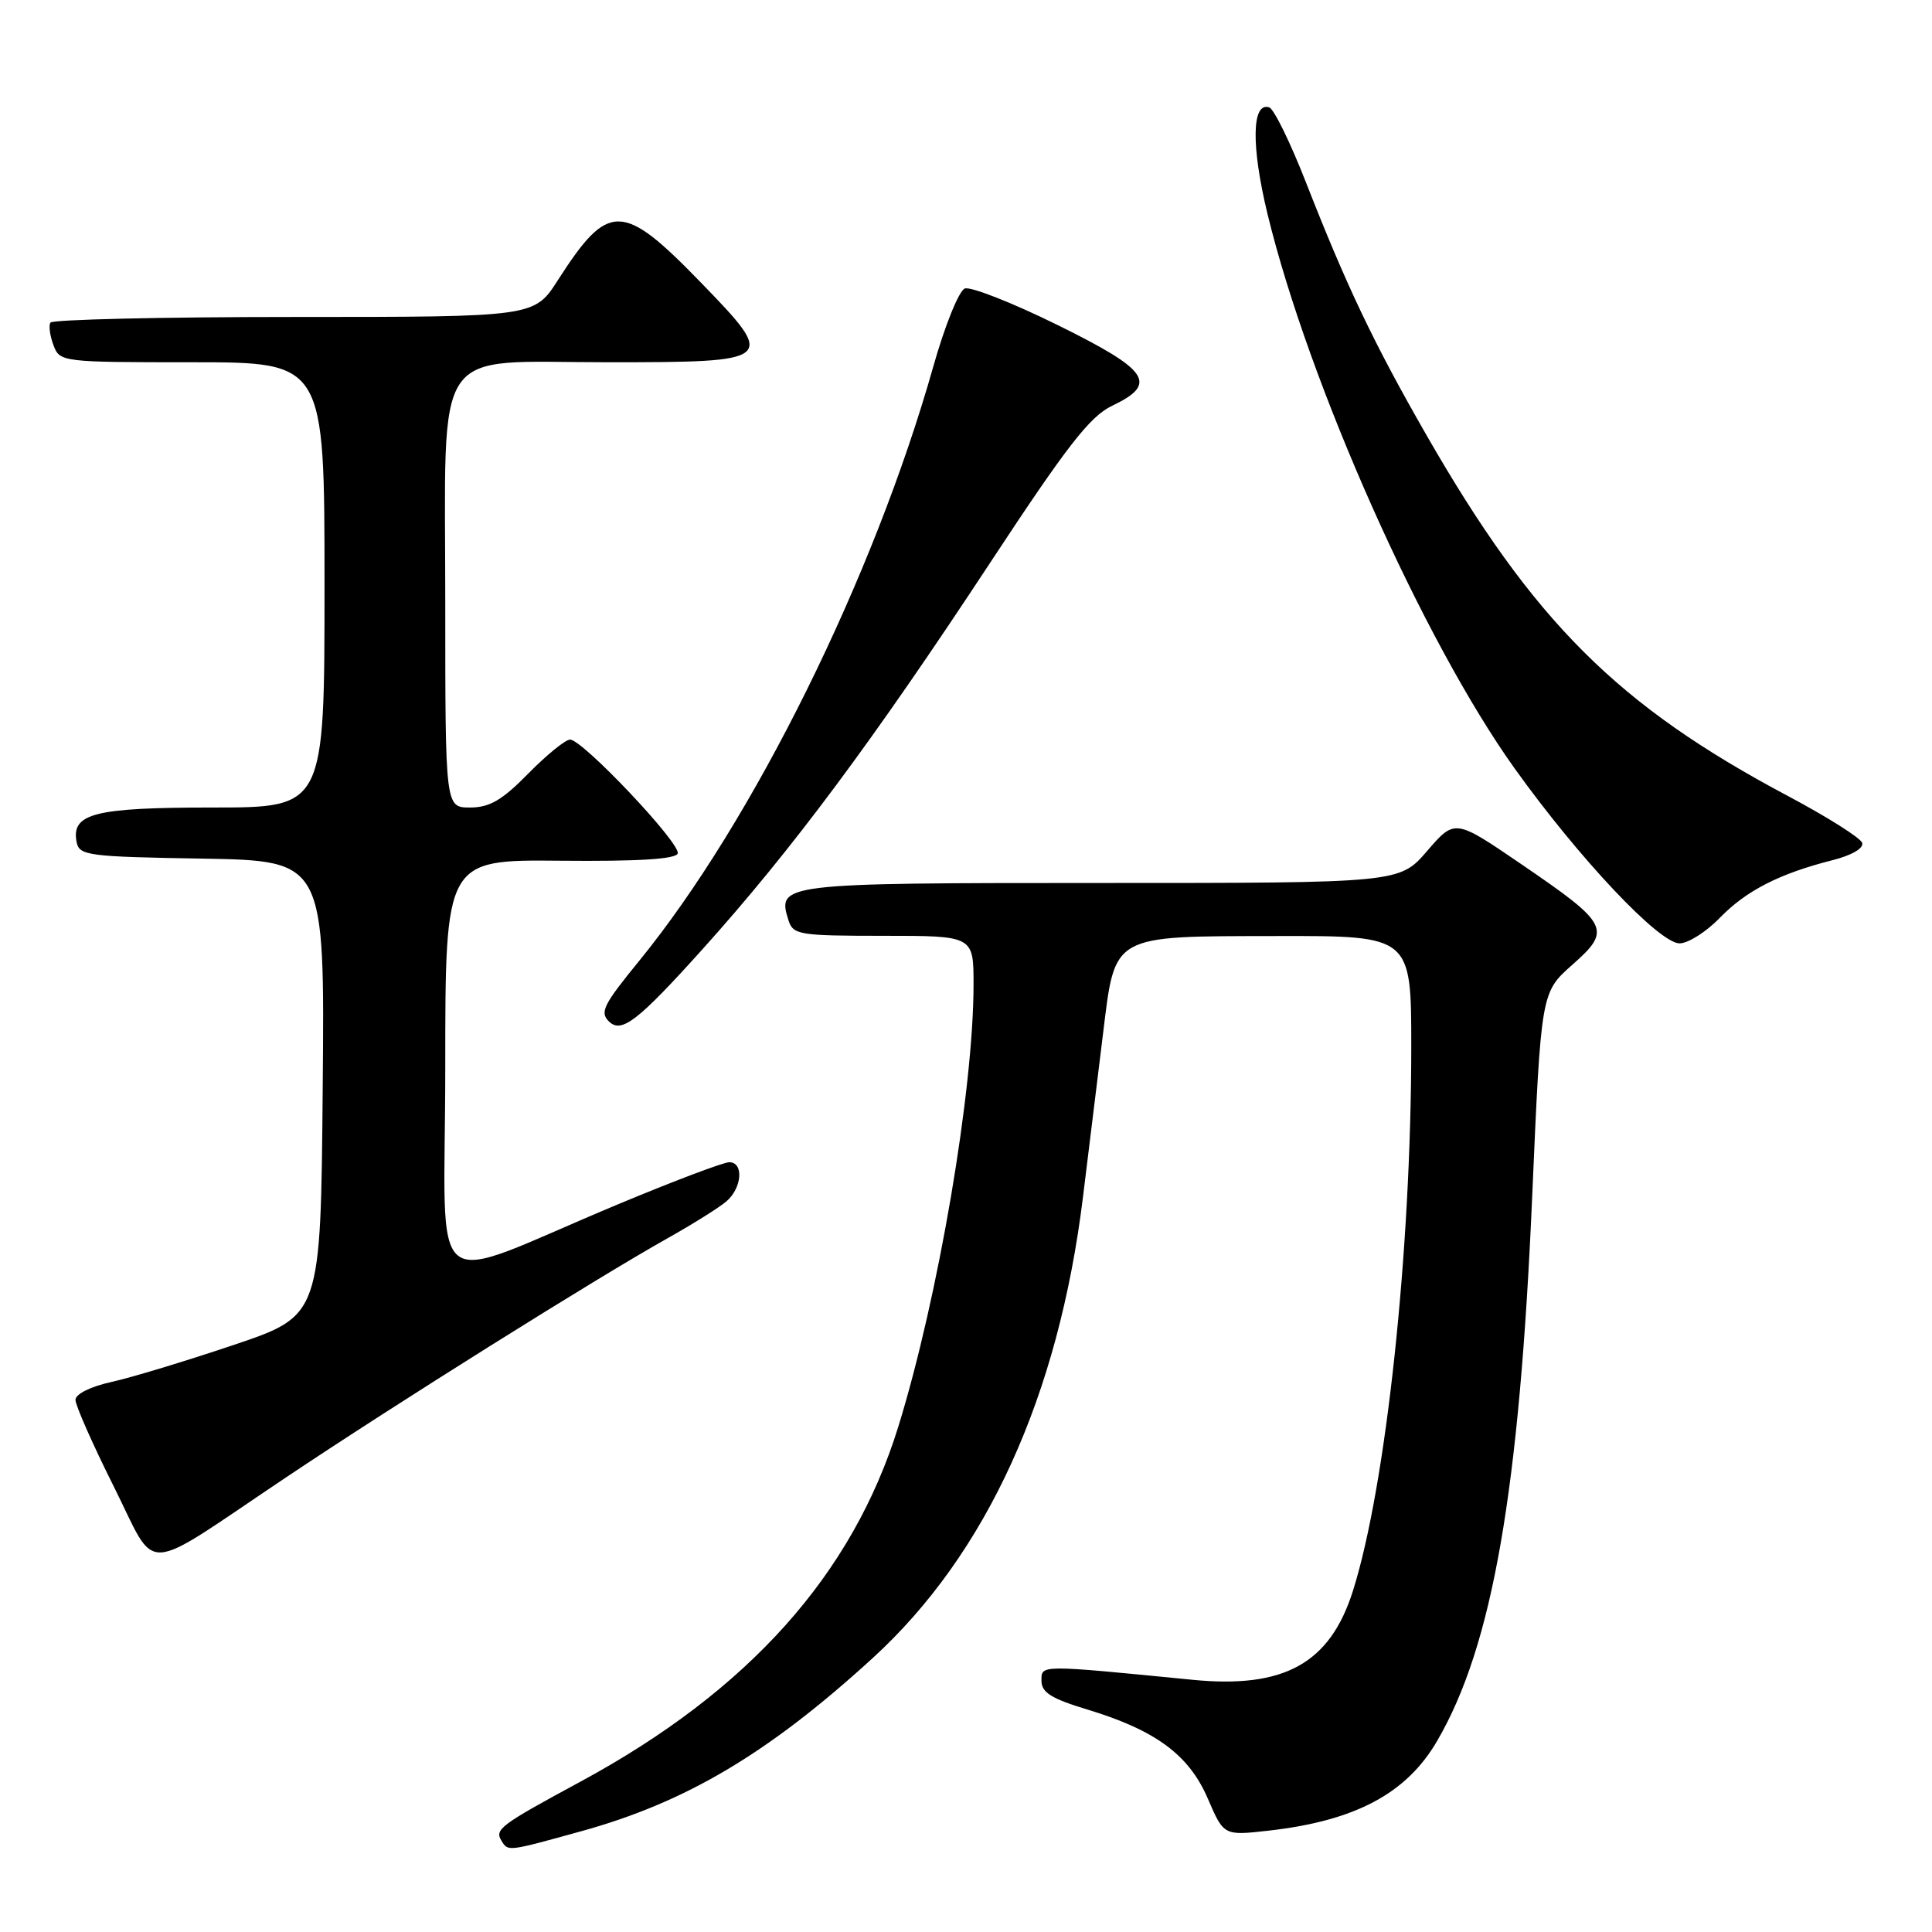 <?xml version="1.0" encoding="UTF-8" standalone="no"?>
<!DOCTYPE svg PUBLIC "-//W3C//DTD SVG 1.1//EN" "http://www.w3.org/Graphics/SVG/1.1/DTD/svg11.dtd" >
<svg xmlns="http://www.w3.org/2000/svg" xmlns:xlink="http://www.w3.org/1999/xlink" version="1.1" viewBox="0 0 256 256">
 <g >
 <path fill="currentColor"
d=" M 77.01 242.65 C 90.91 238.81 101.82 232.33 115.63 219.71 C 130.73 205.91 140.26 185.01 143.50 158.61 C 144.32 151.95 145.51 142.24 146.15 137.03 C 147.79 123.70 147.12 124.07 169.25 124.03 C 187.00 124.00 187.00 124.00 187.00 138.75 C 186.99 165.81 183.66 196.88 179.28 210.77 C 176.24 220.41 170.17 223.78 158.00 222.58 C 137.59 220.57 138.00 220.57 138.00 222.71 C 138.00 224.26 139.31 225.08 144.08 226.52 C 153.14 229.27 157.55 232.53 160.04 238.32 C 162.16 243.24 162.16 243.24 168.10 242.57 C 179.58 241.27 186.37 237.66 190.43 230.68 C 197.76 218.11 201.34 197.59 203.03 158.38 C 204.20 131.50 204.20 131.50 208.35 127.83 C 213.60 123.19 213.23 122.46 201.57 114.50 C 192.78 108.50 192.78 108.50 189.11 112.75 C 185.45 117.00 185.45 117.00 145.85 117.00 C 103.40 117.00 102.93 117.06 104.48 121.95 C 105.09 123.87 105.92 124.00 117.07 124.00 C 129.00 124.00 129.00 124.00 129.00 130.45 C 129.00 144.48 124.33 171.91 119.03 189.04 C 112.96 208.64 99.18 224.03 76.93 236.07 C 66.26 241.84 65.51 242.40 66.45 243.91 C 67.33 245.35 67.21 245.36 77.01 242.65 Z  M 37.77 195.85 C 52.30 186.11 79.03 169.36 88.50 164.05 C 91.80 162.20 95.29 160.01 96.25 159.19 C 98.33 157.41 98.58 154.00 96.63 154.00 C 95.87 154.00 89.23 156.51 81.88 159.58 C 55.88 170.43 59.00 172.91 59.00 141.44 C 59.00 113.91 59.00 113.91 74.22 114.05 C 84.57 114.15 89.55 113.84 89.80 113.09 C 90.24 111.79 77.20 98.00 75.54 98.00 C 74.92 98.00 72.43 100.03 70.00 102.50 C 66.54 106.03 64.87 107.00 62.29 107.00 C 59.00 107.00 59.00 107.00 59.00 79.81 C 59.00 45.00 56.97 48.00 80.55 48.00 C 102.79 48.00 102.97 47.85 92.91 37.48 C 82.47 26.71 80.63 26.67 73.91 37.14 C 70.79 42.00 70.79 42.00 38.95 42.00 C 21.44 42.00 6.92 42.34 6.68 42.75 C 6.43 43.16 6.62 44.51 7.09 45.75 C 7.92 47.97 8.20 48.00 25.47 48.00 C 43.00 48.00 43.00 48.00 43.00 77.50 C 43.00 107.00 43.00 107.00 28.19 107.00 C 12.49 107.00 9.43 107.78 10.15 111.57 C 10.50 113.37 11.62 113.52 26.78 113.77 C 43.03 114.05 43.03 114.05 42.76 144.19 C 42.50 174.32 42.50 174.32 31.00 178.20 C 24.68 180.33 17.36 182.55 14.75 183.12 C 12.00 183.73 10.00 184.72 10.00 185.49 C 10.00 186.22 12.27 191.36 15.05 196.92 C 20.98 208.75 18.33 208.87 37.77 195.85 Z  M 93.11 125.75 C 104.92 112.62 115.65 98.21 131.27 74.46 C 141.42 59.03 144.43 55.16 147.38 53.76 C 153.49 50.84 152.29 49.06 140.12 43.06 C 134.14 40.11 128.61 37.94 127.84 38.23 C 127.06 38.53 125.18 43.19 123.66 48.59 C 115.77 76.49 99.80 108.78 84.72 127.29 C 79.95 133.13 79.46 134.12 80.67 135.33 C 82.33 136.99 84.48 135.34 93.11 125.75 Z  M 227.89 121.61 C 231.38 118.02 235.78 115.76 242.81 113.98 C 245.35 113.34 246.97 112.40 246.75 111.69 C 246.55 111.04 242.13 108.25 236.94 105.49 C 214.33 93.49 203.21 82.38 189.00 57.63 C 182.03 45.48 178.44 37.95 173.00 24.05 C 170.96 18.85 168.80 14.43 168.18 14.23 C 165.86 13.45 165.77 19.34 167.95 28.35 C 173.42 50.87 188.61 84.94 200.71 101.84 C 209.26 113.78 219.85 125.00 222.55 125.00 C 223.68 125.00 226.09 123.48 227.89 121.61 Z "/>
</g>
</svg>